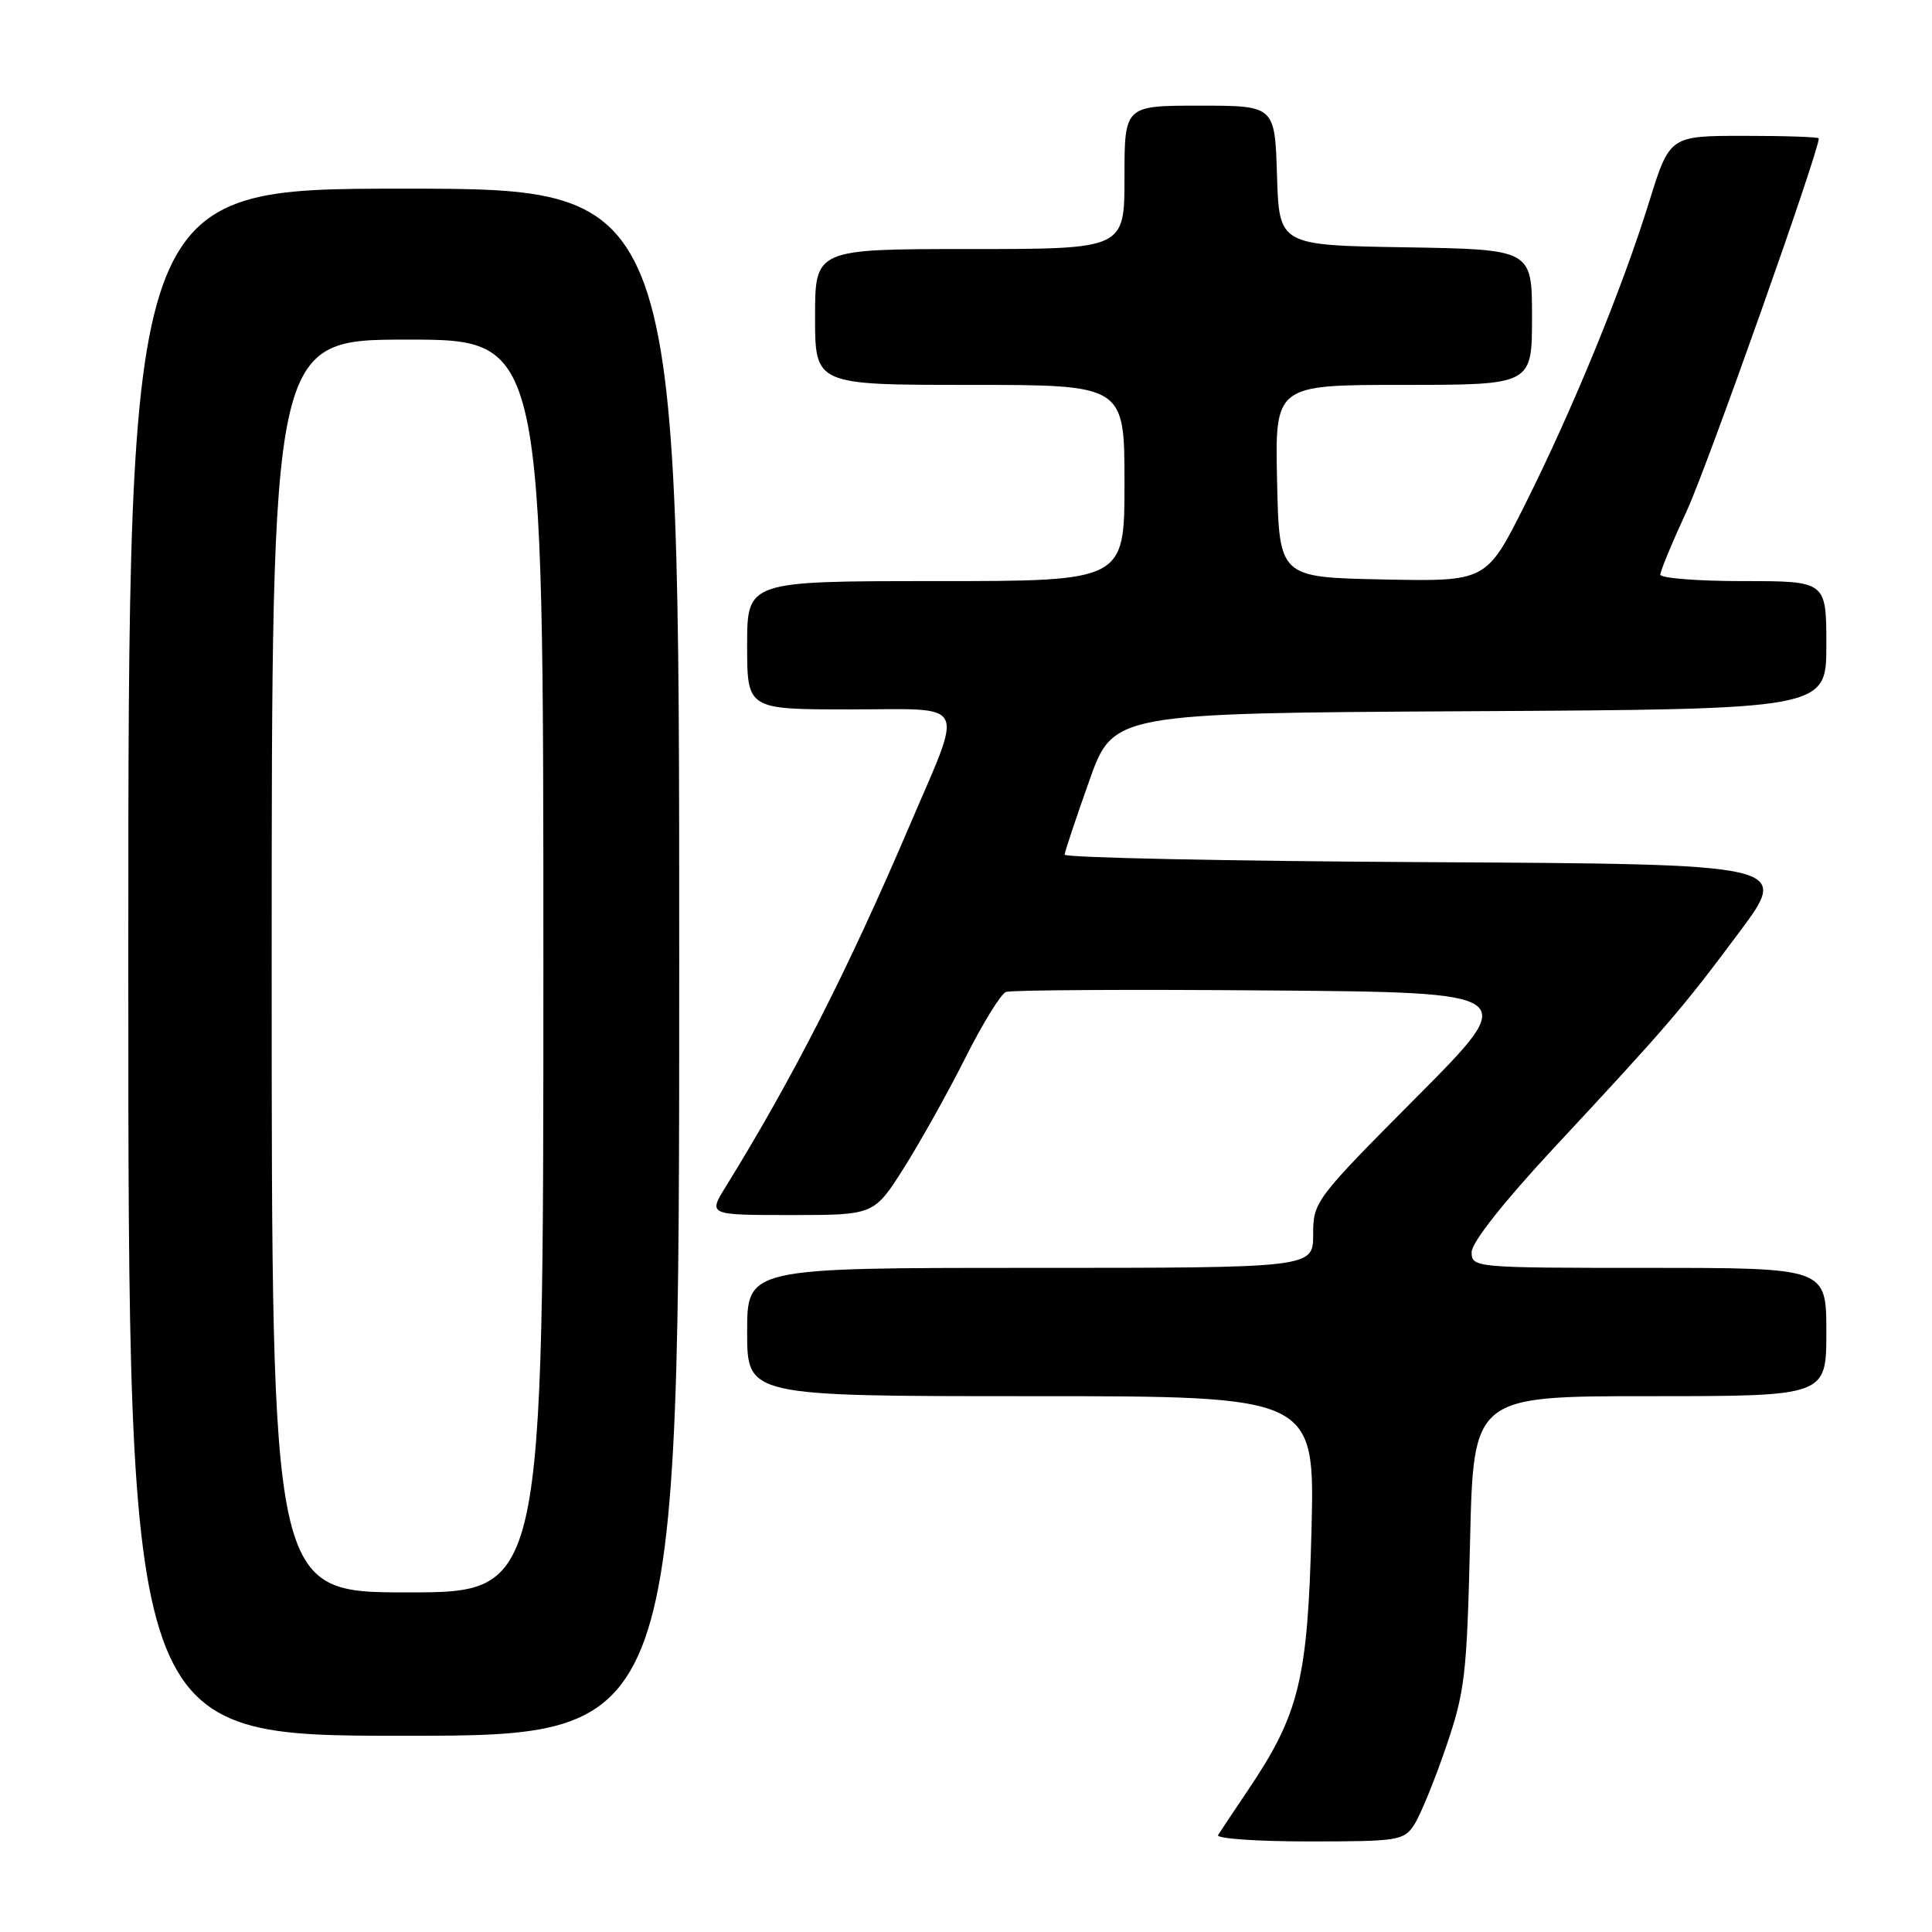 <?xml version="1.0" encoding="UTF-8" standalone="no"?>
<!DOCTYPE svg PUBLIC "-//W3C//DTD SVG 1.1//EN" "http://www.w3.org/Graphics/SVG/1.1/DTD/svg11.dtd" >
<svg xmlns="http://www.w3.org/2000/svg" xmlns:xlink="http://www.w3.org/1999/xlink" version="1.1" viewBox="0 0 256 256">
 <g >
 <path fill="currentColor"
d=" M 187.41 241.75 C 188.21 240.51 190.10 235.90 191.60 231.50 C 194.12 224.14 194.37 221.95 194.79 204.25 C 195.24 185.00 195.24 185.00 218.62 185.00 C 242.00 185.00 242.00 185.00 242.00 176.50 C 242.00 168.00 242.00 168.00 218.50 168.00 C 195.34 168.00 195.00 167.97 195.00 165.91 C 195.00 164.64 199.24 159.27 205.85 152.16 C 220.99 135.90 222.89 133.68 230.48 123.50 C 237.18 114.50 237.18 114.50 189.09 114.24 C 162.64 114.10 141.03 113.65 141.07 113.24 C 141.10 112.83 142.56 108.45 144.32 103.50 C 147.50 94.50 147.50 94.50 194.75 94.24 C 242.00 93.98 242.00 93.98 242.00 85.49 C 242.00 77.00 242.00 77.00 231.00 77.00 C 224.95 77.00 220.00 76.61 220.00 76.14 C 220.00 75.67 221.59 71.84 223.53 67.64 C 226.23 61.79 241.00 20.11 241.00 18.34 C 241.00 18.15 236.55 18.00 231.12 18.00 C 221.24 18.00 221.24 18.00 218.52 26.75 C 214.96 38.23 208.36 54.32 202.04 66.92 C 196.95 77.06 196.95 77.06 183.23 76.78 C 169.50 76.50 169.50 76.50 169.22 63.75 C 168.94 51.00 168.94 51.00 185.97 51.00 C 203.00 51.00 203.00 51.00 203.00 42.02 C 203.00 33.05 203.00 33.05 186.25 32.77 C 169.50 32.50 169.50 32.50 169.21 23.25 C 168.92 14.00 168.92 14.00 158.96 14.00 C 149.00 14.00 149.00 14.00 149.00 23.50 C 149.00 33.00 149.00 33.00 128.50 33.00 C 108.00 33.00 108.00 33.00 108.00 42.00 C 108.00 51.00 108.00 51.00 128.50 51.00 C 149.00 51.00 149.00 51.00 149.00 64.00 C 149.00 77.00 149.00 77.00 124.00 77.00 C 99.00 77.00 99.00 77.00 99.00 85.50 C 99.00 94.00 99.00 94.00 112.61 94.00 C 128.54 94.00 127.76 92.45 120.43 109.62 C 112.30 128.64 105.05 142.87 96.16 157.25 C 93.84 161.00 93.84 161.00 104.83 161.00 C 115.82 161.00 115.82 161.00 119.80 154.71 C 121.98 151.25 125.64 144.70 127.92 140.16 C 130.20 135.62 132.62 131.70 133.29 131.44 C 133.96 131.18 149.59 131.09 168.01 131.24 C 201.50 131.50 201.50 131.50 187.75 145.33 C 174.24 158.91 174.00 159.24 174.00 163.58 C 174.00 168.00 174.00 168.00 136.50 168.00 C 99.00 168.00 99.00 168.00 99.00 176.50 C 99.00 185.00 99.00 185.00 136.61 185.00 C 174.22 185.00 174.22 185.00 173.78 202.75 C 173.28 222.52 172.17 227.09 165.39 237.17 C 163.48 240.00 161.69 242.69 161.40 243.16 C 161.12 243.62 166.52 244.00 173.42 244.00 C 185.32 244.00 186.03 243.89 187.41 241.75 Z  M 90.00 127.50 C 90.00 25.00 90.00 25.00 53.50 25.00 C 17.00 25.00 17.00 25.00 17.00 127.50 C 17.00 230.00 17.00 230.00 53.50 230.00 C 90.00 230.00 90.00 230.00 90.00 127.50 Z  M 36.00 128.00 C 36.00 45.00 36.00 45.00 54.00 45.00 C 72.00 45.00 72.00 45.00 72.00 128.00 C 72.00 211.00 72.00 211.00 54.00 211.00 C 36.00 211.00 36.00 211.00 36.00 128.00 Z "/>
</g>
</svg>